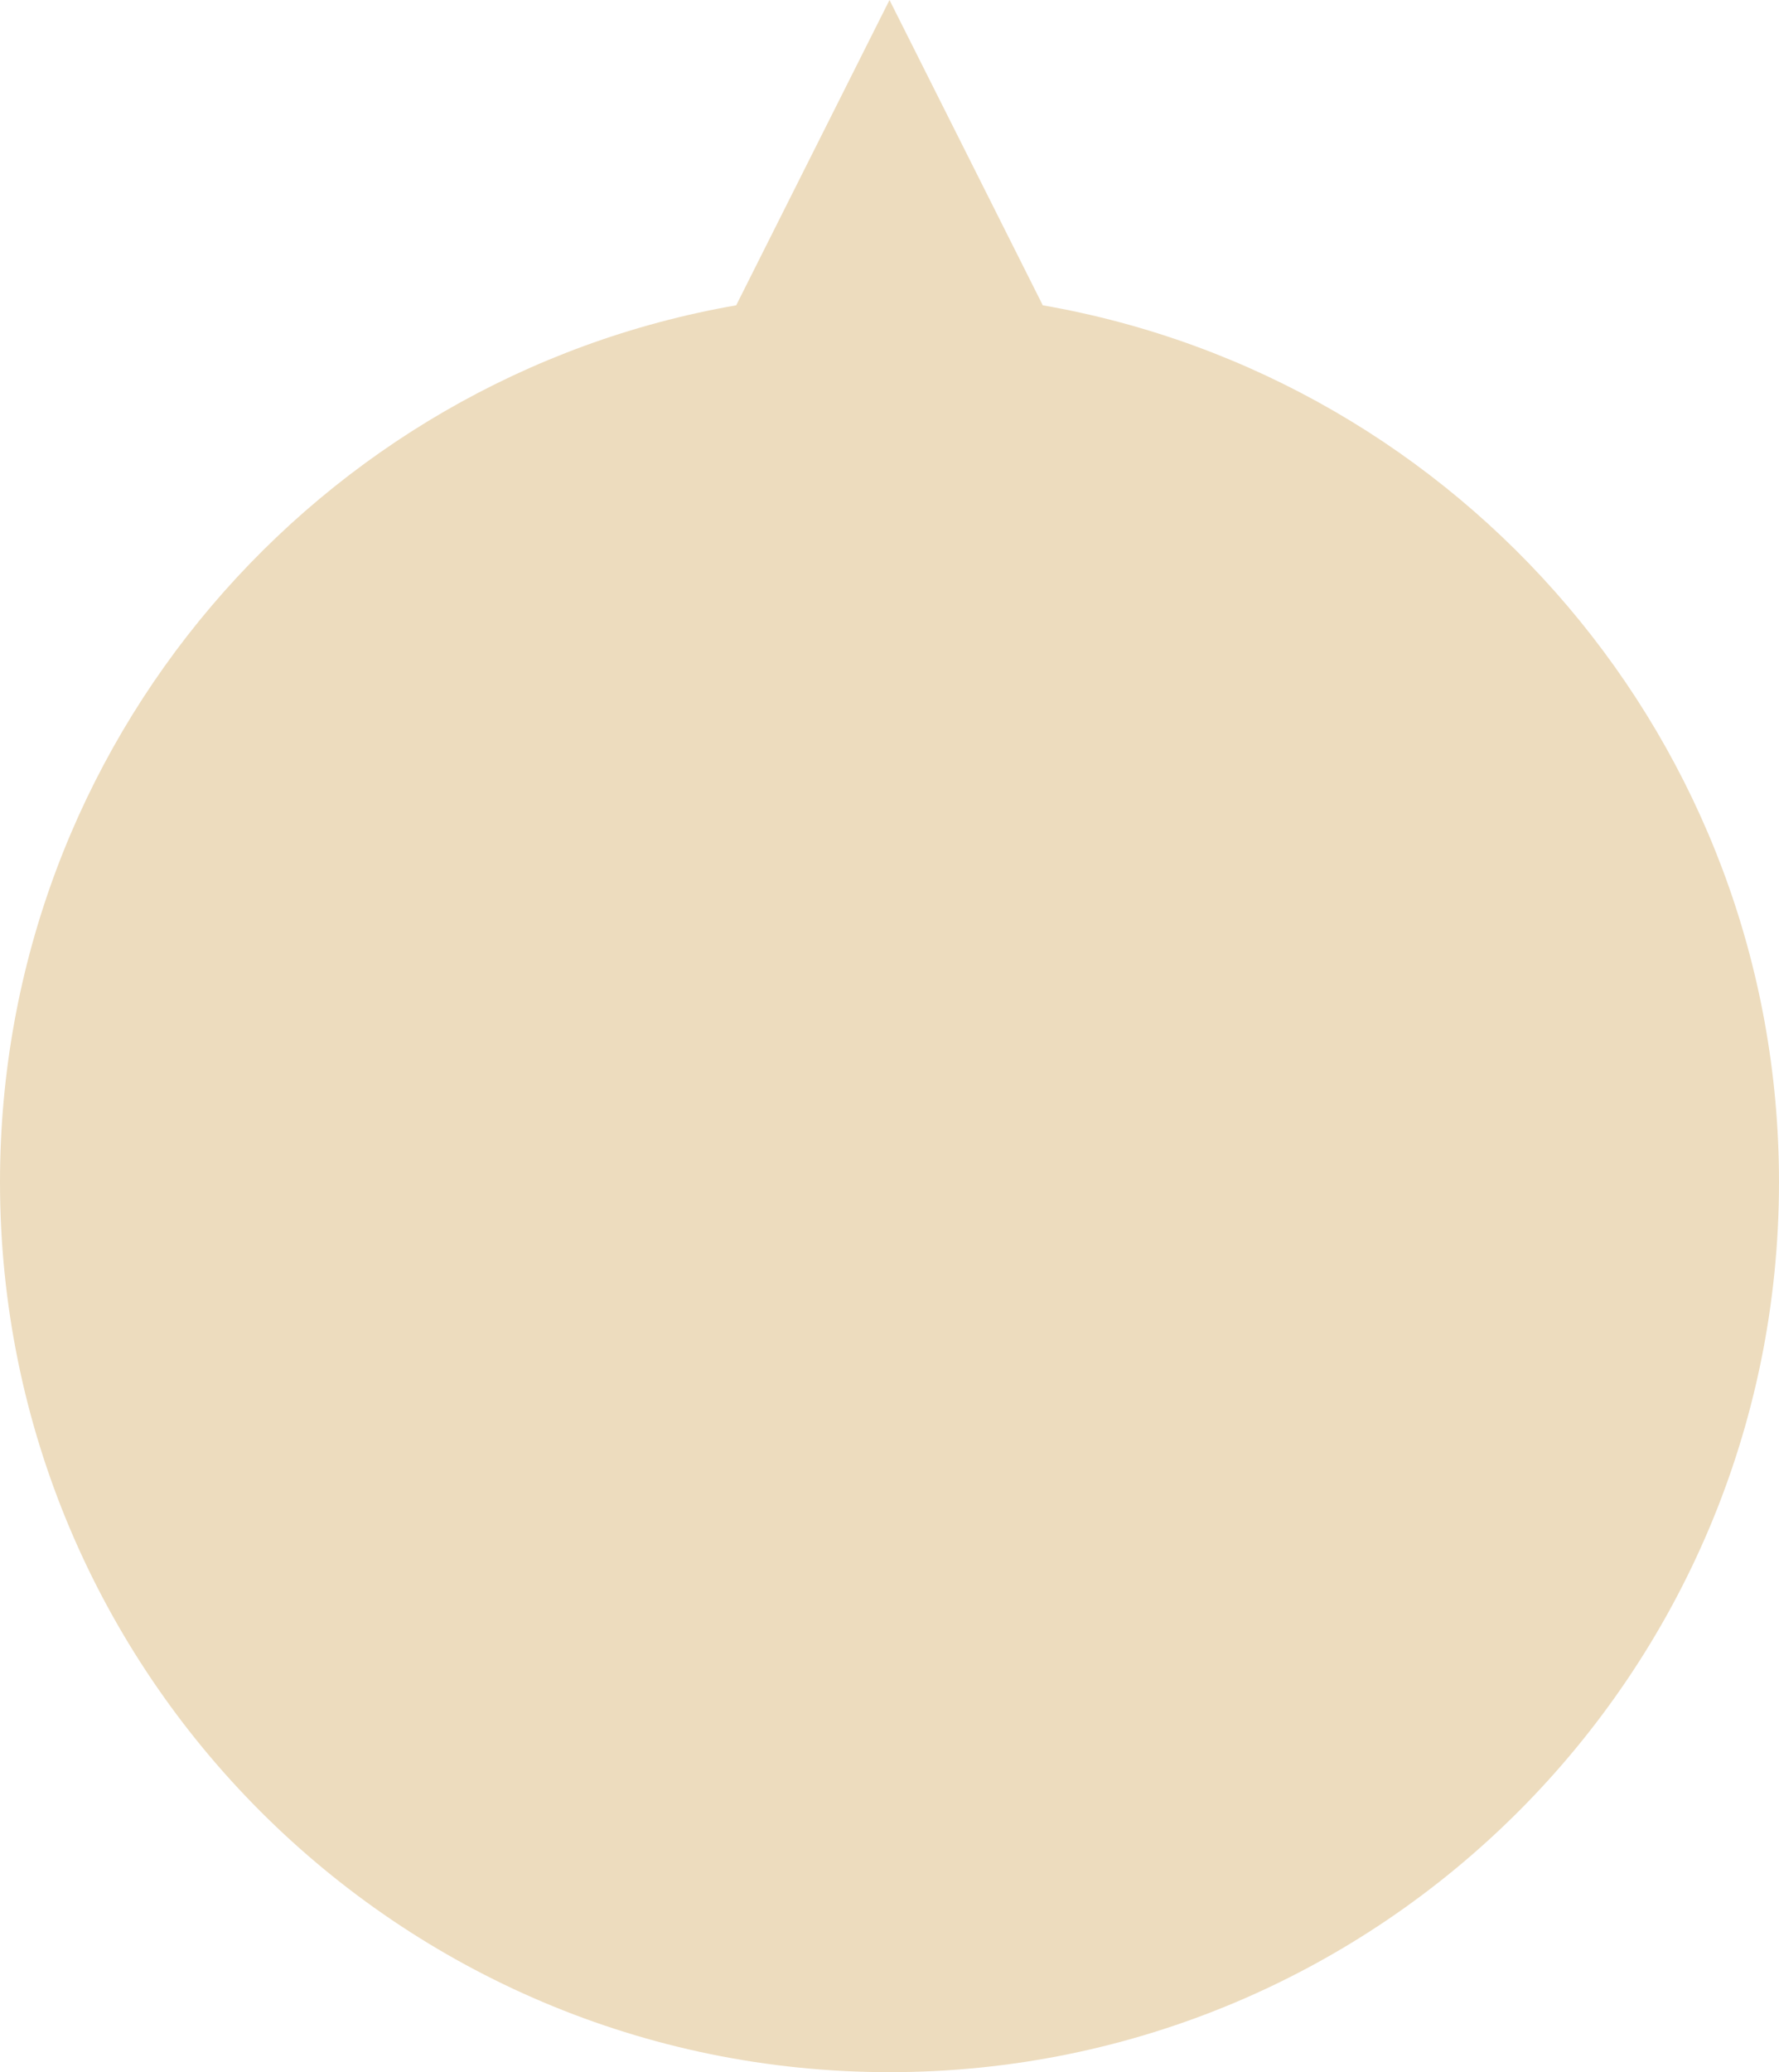 <?xml version="1.0" encoding="utf-8"?>
<!-- Generator: Adobe Illustrator 16.0.0, SVG Export Plug-In . SVG Version: 6.00 Build 0)  -->
<!DOCTYPE svg PUBLIC "-//W3C//DTD SVG 1.1//EN" "http://www.w3.org/Graphics/SVG/1.1/DTD/svg11.dtd">
<svg version="1.1" id="圖層_1" xmlns="http://www.w3.org/2000/svg" xmlns:xlink="http://www.w3.org/1999/xlink" x="0px" y="0px"
	 width="286.163px" height="333.121px" viewBox="0 0 286.163 333.121" enable-background="new 0 0 286.163 333.121"
	 xml:space="preserve">
<path fill="#eddcbe" d="M0,190.039c0,79.023,64.06,143.082,143.082,143.082c79.021,0,143.081-64.059,143.081-143.082
	c0-70.611-51.153-129.27-118.423-140.957L143.082,0l-24.66,49.082C51.152,60.769,0,119.427,0,190.039z"/>
</svg>
